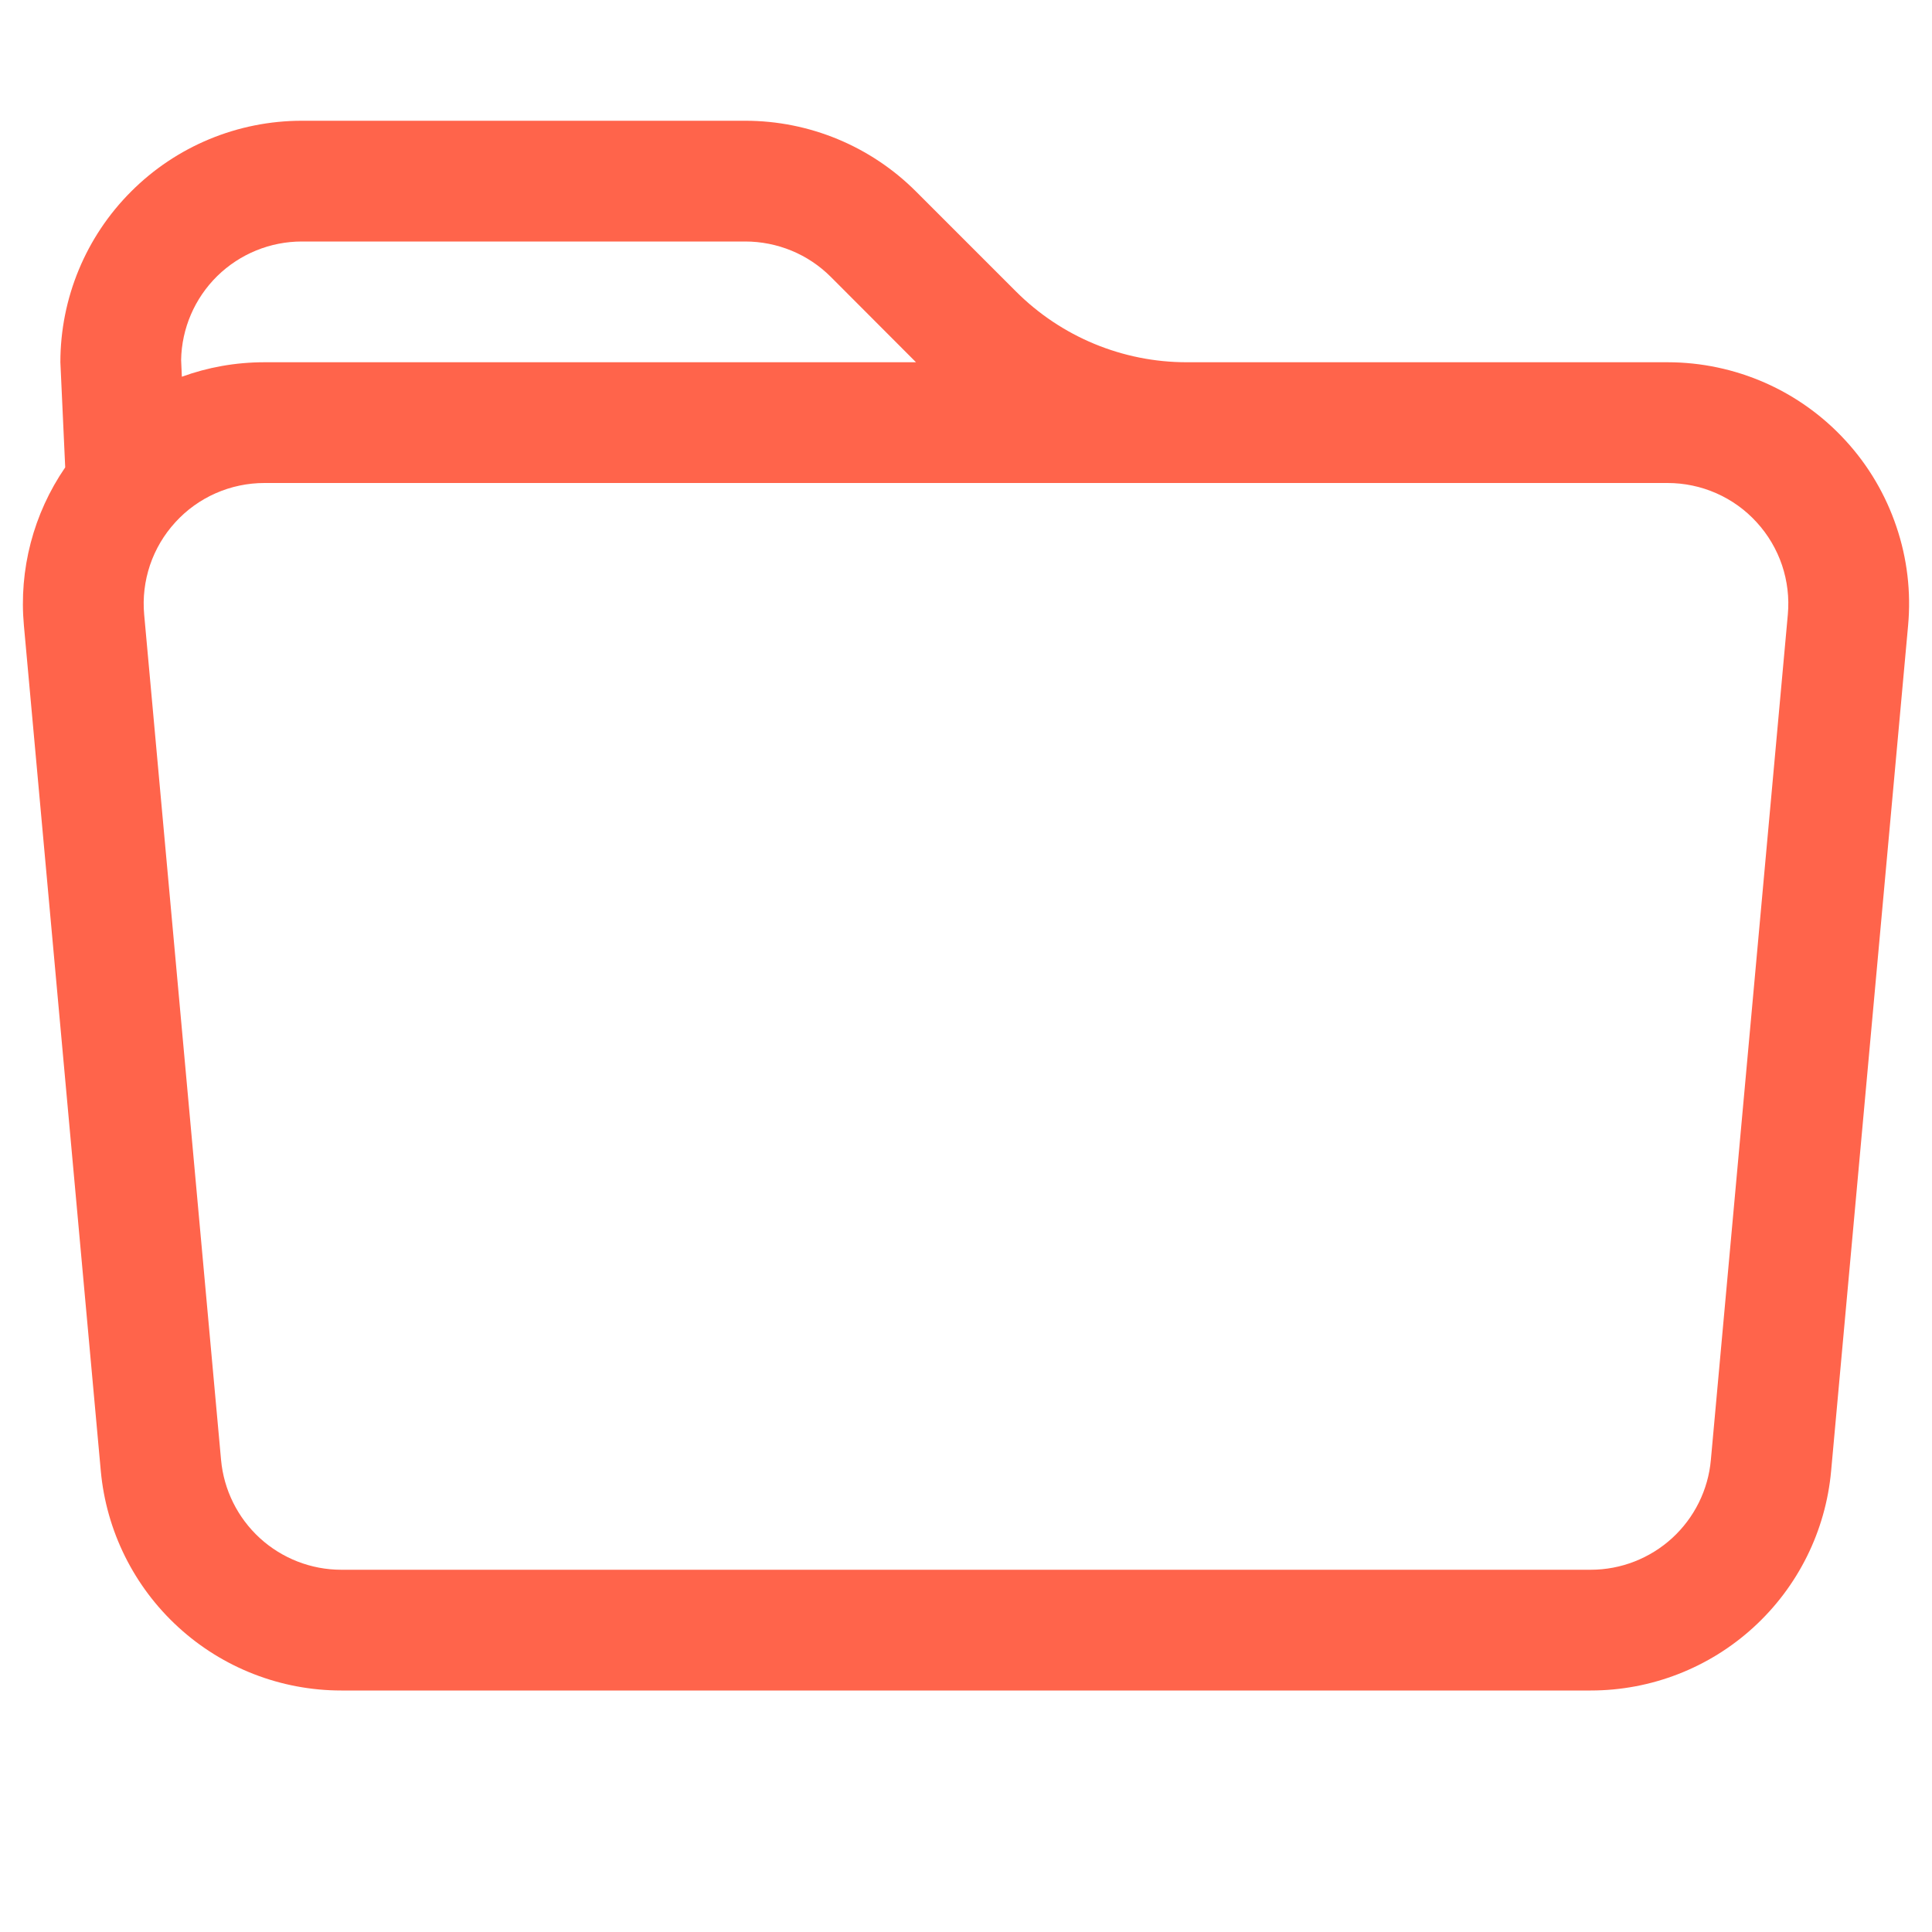 <svg width="24" height="24" viewBox="0 0 24 24" fill="none" xmlns="http://www.w3.org/2000/svg">
<path d="M0.81 5.805L0.75 4.5C0.75 3.704 1.066 2.941 1.629 2.379C2.191 1.816 2.954 1.5 3.75 1.5H9.258C10.054 1.5 10.816 1.816 11.379 2.379L12.621 3.621C13.184 4.184 13.946 4.5 14.742 4.5H20.715C21.132 4.5 21.544 4.587 21.926 4.755C22.307 4.923 22.649 5.169 22.93 5.477C23.212 5.785 23.425 6.148 23.558 6.543C23.692 6.938 23.741 7.356 23.703 7.771L22.747 18.271C22.68 19.017 22.336 19.71 21.783 20.215C21.231 20.72 20.509 21 19.761 21H4.239C3.491 21 2.769 20.72 2.217 20.215C1.664 19.71 1.32 19.017 1.252 18.271L0.297 7.771C0.233 7.077 0.415 6.381 0.81 5.806V5.805ZM3.285 6C3.077 6 2.871 6.043 2.68 6.127C2.489 6.211 2.318 6.334 2.178 6.488C2.037 6.642 1.93 6.823 1.863 7.021C1.797 7.218 1.772 7.427 1.791 7.635L2.746 18.135C2.78 18.508 2.952 18.854 3.228 19.107C3.504 19.359 3.865 19.5 4.239 19.5H19.761C20.135 19.5 20.496 19.359 20.772 19.107C21.048 18.854 21.22 18.508 21.253 18.135L22.209 7.635C22.228 7.427 22.203 7.218 22.137 7.021C22.07 6.823 21.963 6.642 21.822 6.488C21.682 6.334 21.511 6.211 21.32 6.127C21.129 6.043 20.923 6 20.715 6H3.285ZM10.32 3.439C10.181 3.3 10.015 3.189 9.833 3.114C9.651 3.039 9.455 3 9.258 3H3.75C3.357 3 2.98 3.154 2.699 3.429C2.419 3.704 2.257 4.079 2.25 4.471L2.259 4.68C2.58 4.563 2.925 4.5 3.285 4.5H11.379L10.32 3.439Z" fill="#FF644B"/>
</svg>

